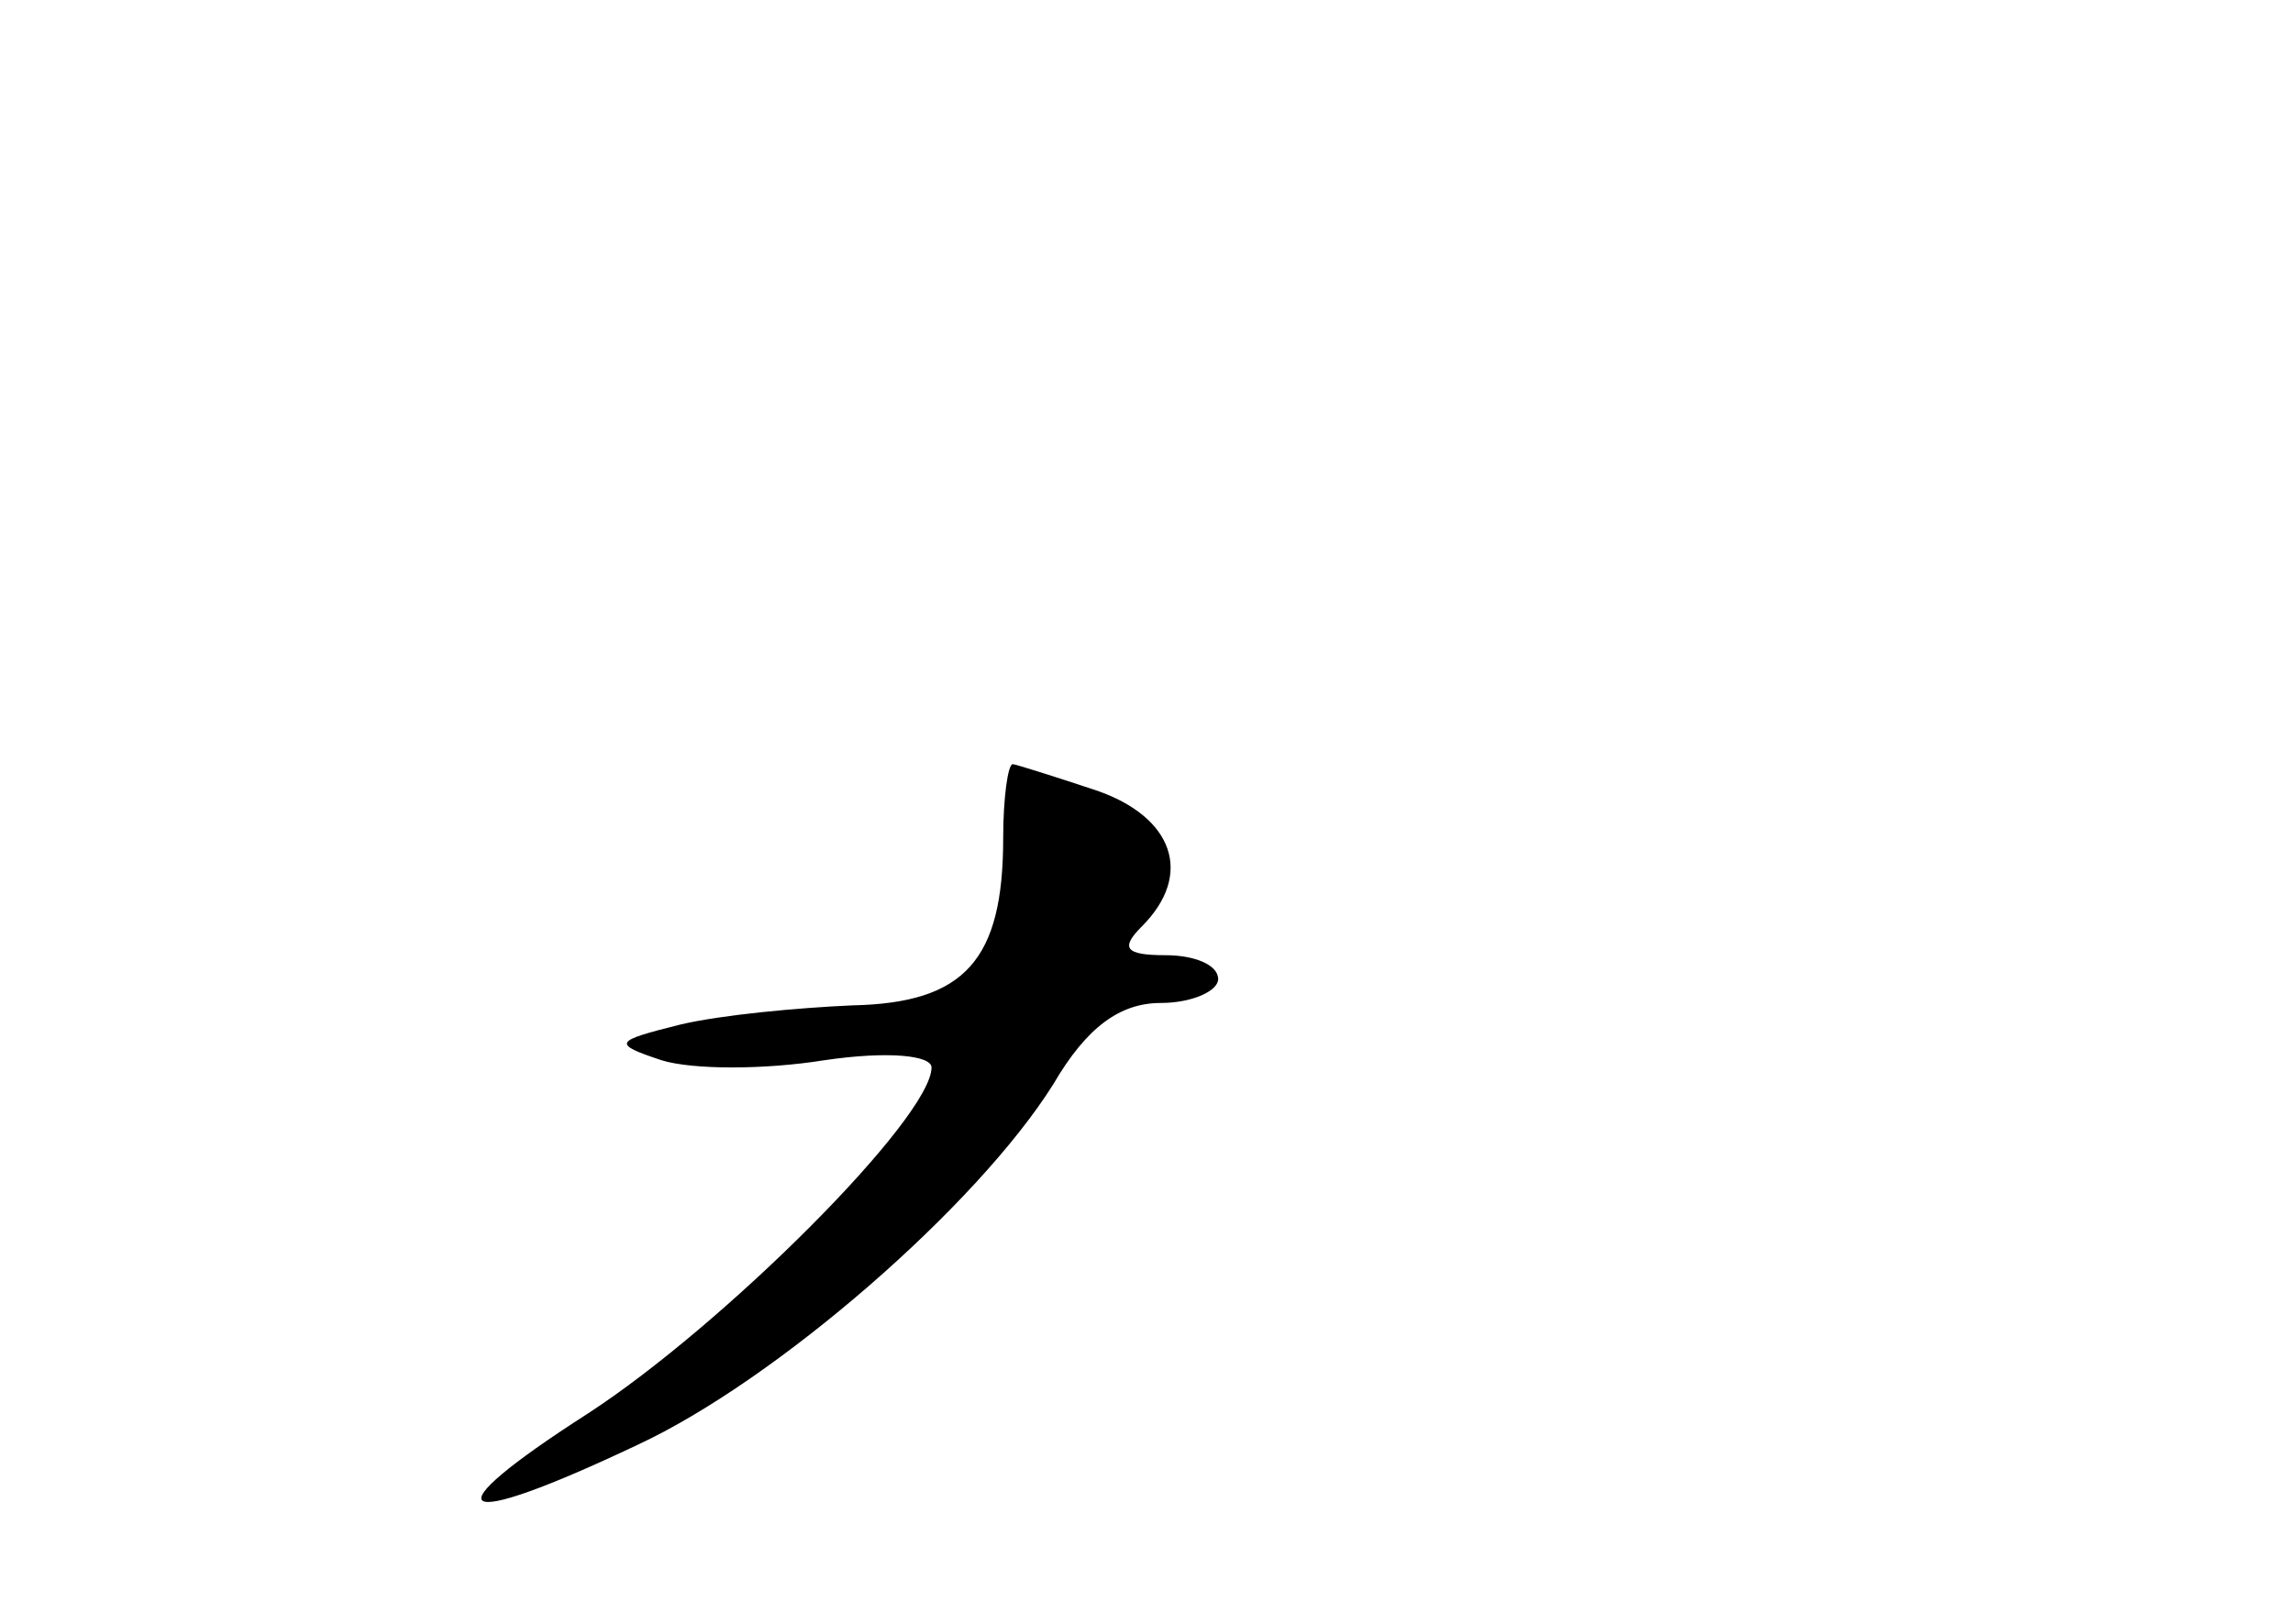 <?xml version="1.0" standalone="no"?>
<!DOCTYPE svg PUBLIC "-//W3C//DTD SVG 20010904//EN"
 "http://www.w3.org/TR/2001/REC-SVG-20010904/DTD/svg10.dtd">
<svg version="1.0" xmlns="http://www.w3.org/2000/svg"
 width="96pt" height="68pt" viewBox="0 0 96 68"
 preserveAspectRatio="xMidYMid meet">
<g transform="translate(0,68) scale(0.1,-0.1)"
fill="#000000" stroke="none">
<path d="M420 329 c0 -51 -16 -69 -63 -70 -23 -1 -55 -4 -72 -8 -28 -7 -29 -8
-8 -15 13 -4 43 -4 68 0 27 4 45 2 45 -3 0 -21 -87 -108 -144 -145 -67 -43
-57 -50 21 -13 58 27 142 100 174 151 14 24 28 34 45 34 13 0 24 5 24 10 0 6
-10 10 -22 10 -17 0 -19 3 -10 12 22 22 13 46 -19 57 -18 6 -34 11 -35 11 -2
0 -4 -14 -4 -31z"/>
</g>
</svg>
